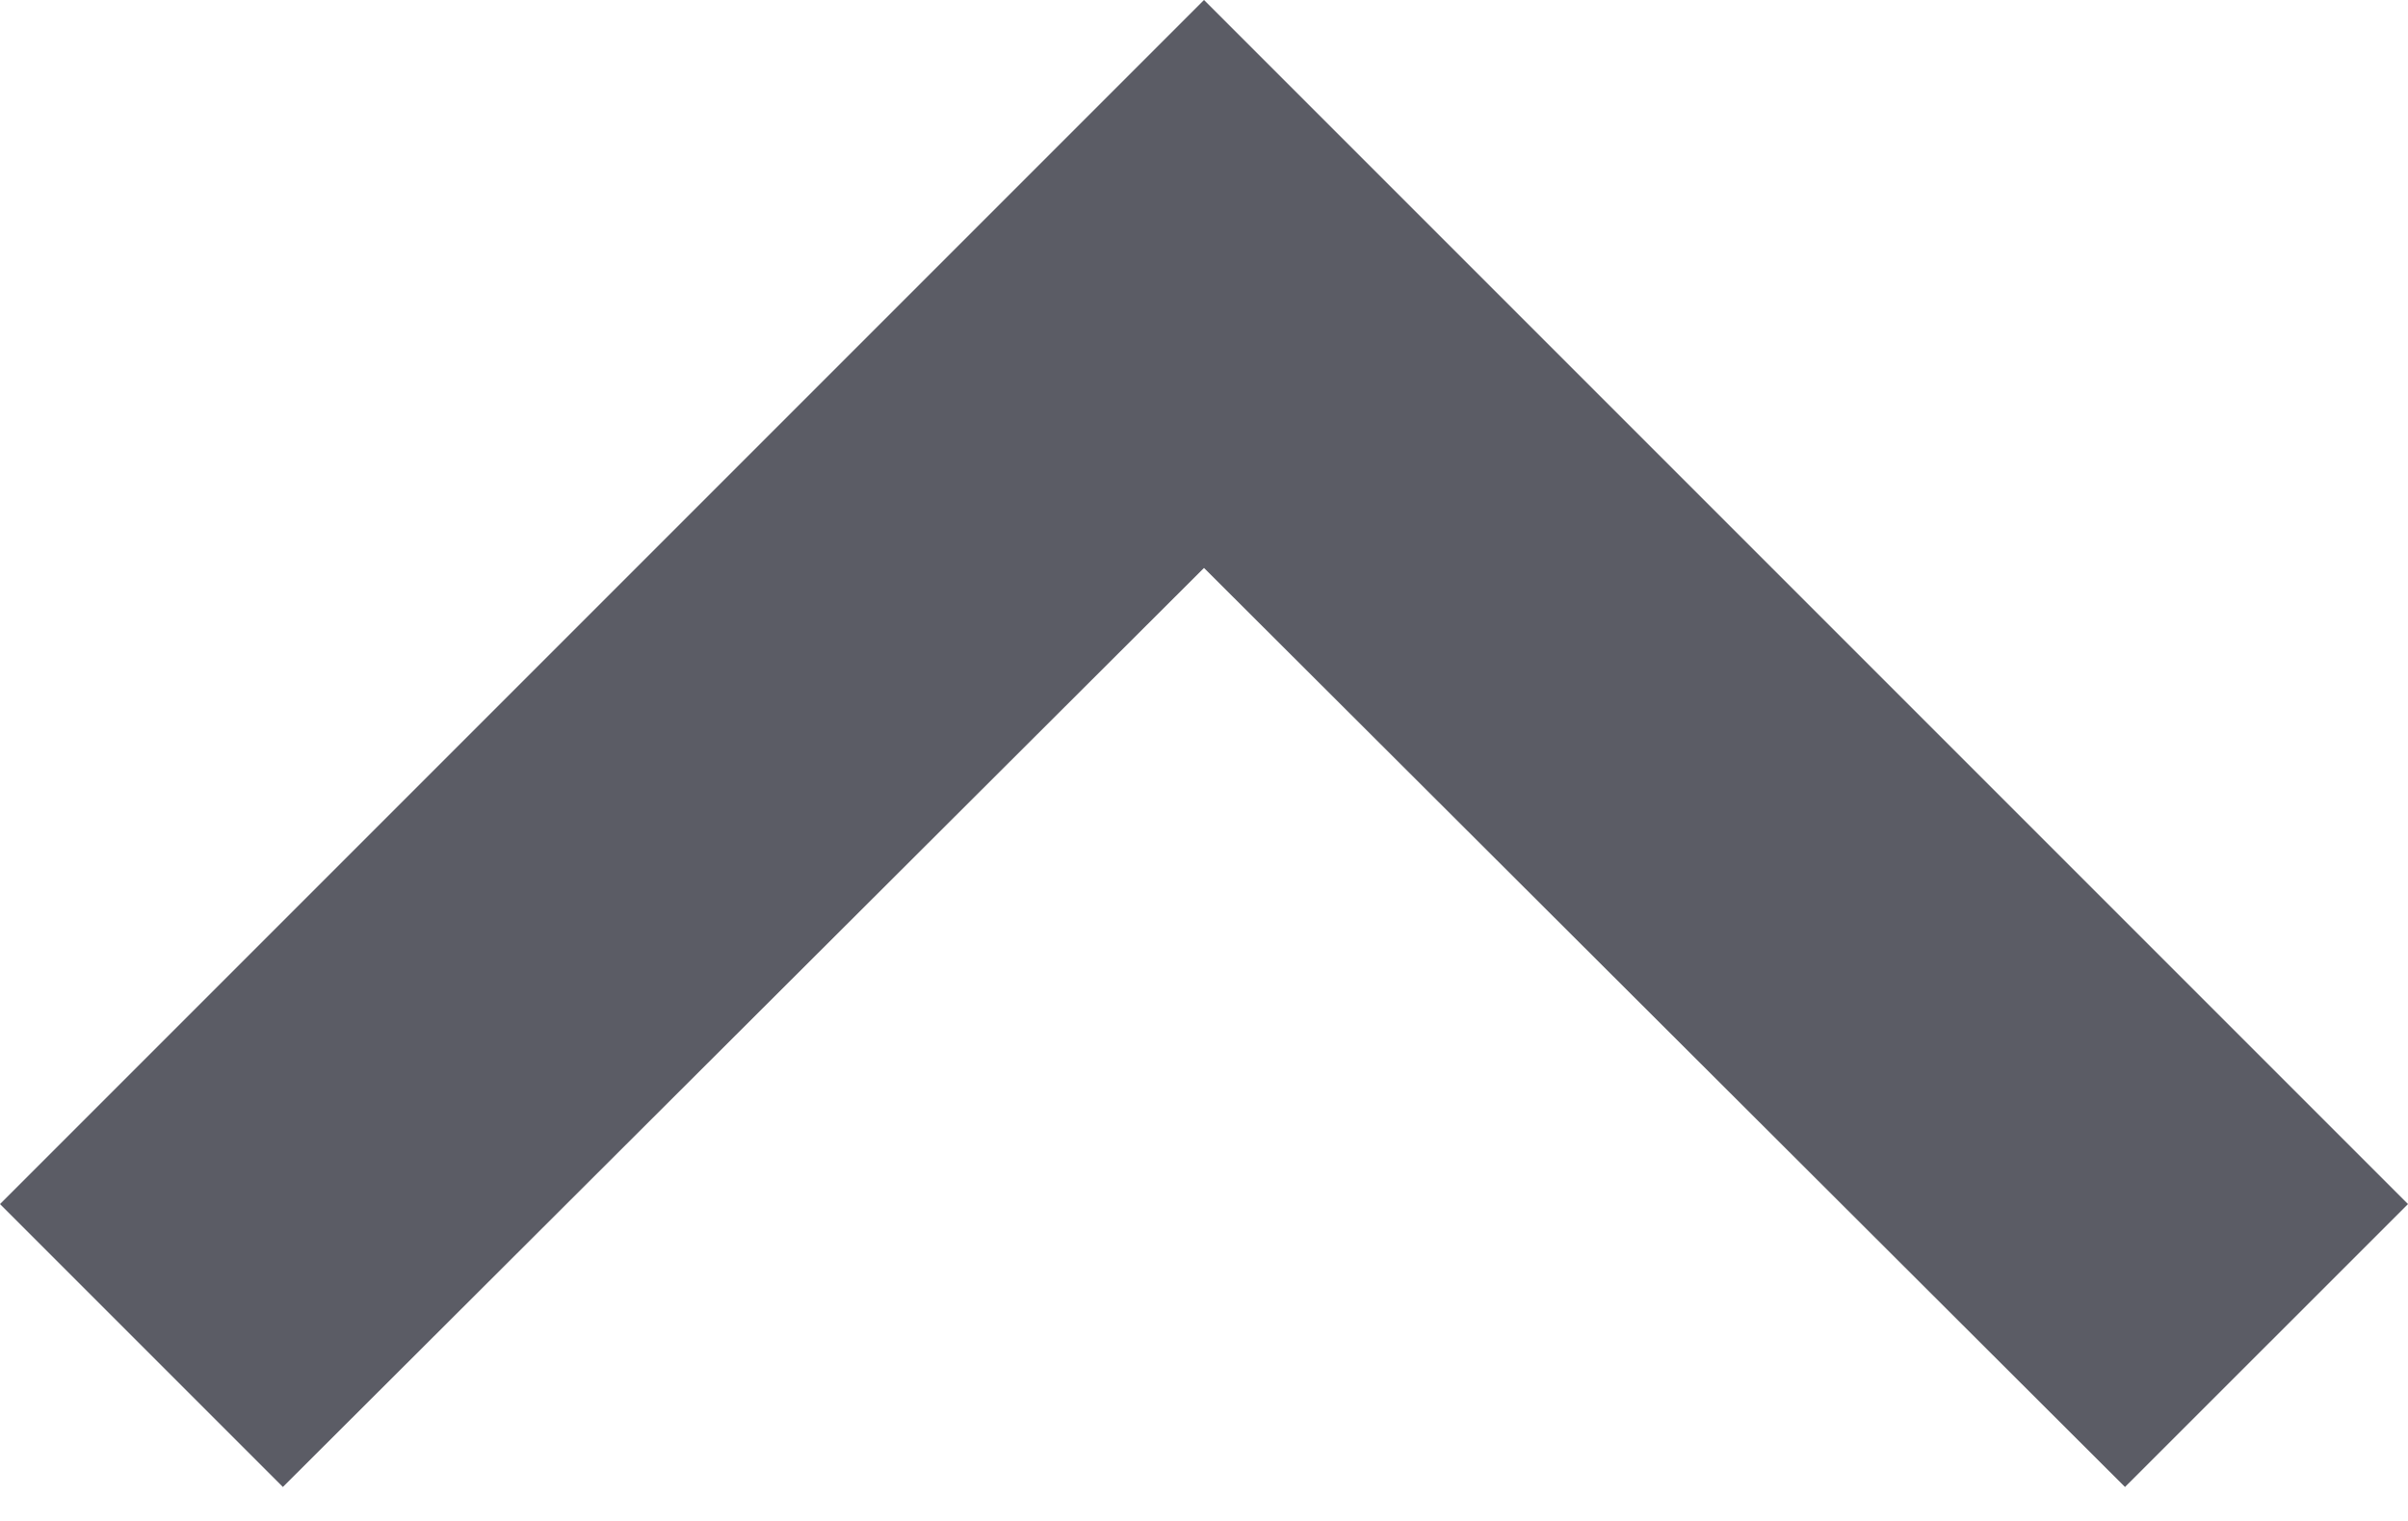 <svg width="19" height="12" viewBox="0 0 19 12"  xmlns="http://www.w3.org/2000/svg" fill="#5B5C65">
<path d="M16.767 11.732L9.5 4.481L2.232 11.732L1.95171e-07 9.5L9.5 -7.90318e-05L19 9.5L16.767 11.732Z" />
</svg>
